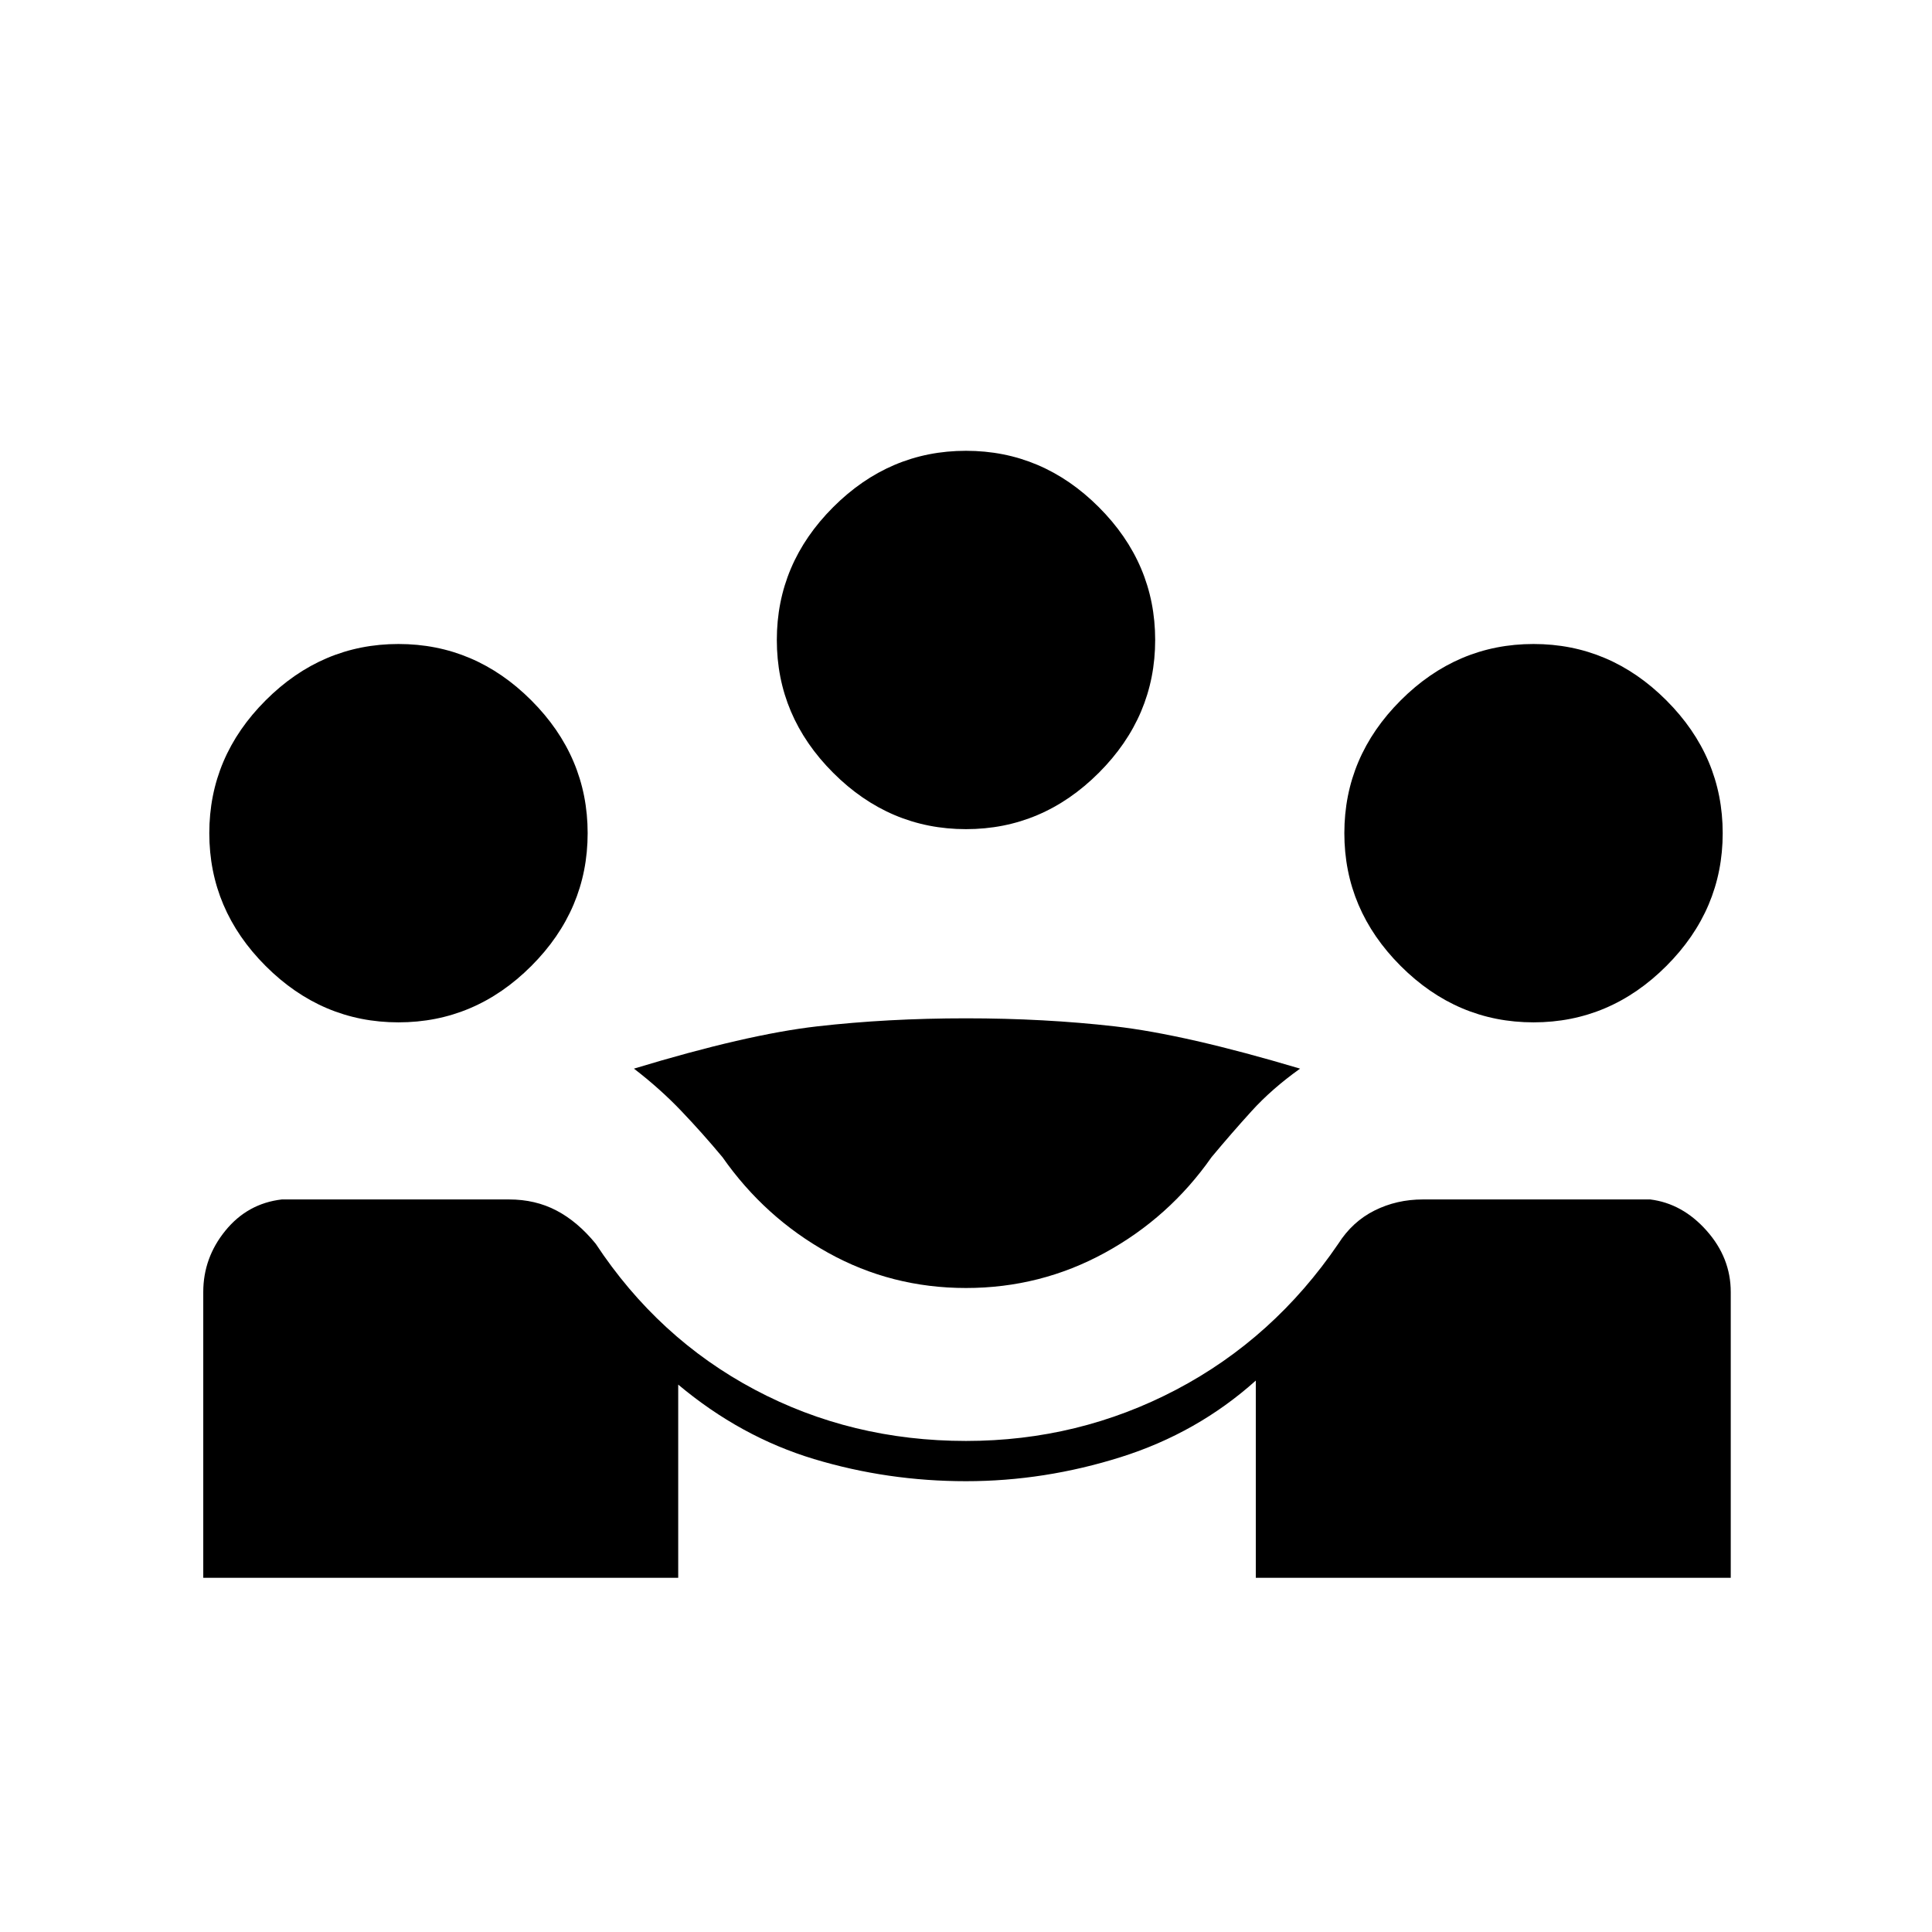 <svg xmlns="http://www.w3.org/2000/svg" height="20" viewBox="0 -960 960 960" width="20"><path d="M101-176v-142q0-17 11-30.5t28-15.5h113q13 0 23.5 5.5T296-342q31 47 79 72.5T480-244q56 0 104.5-25.5T665-342q7-11 18-16.5t24-5.5h113q16 2 28 15.5t12 30.5v142H624v-98q-29 26-67 38t-77 12q-39 0-75.5-11T337-272v96H101Zm379-144q-37 0-68.5-17.5T359-385q-10-12-20.5-23T315-429q56-17 91-21t74-4q39 0 74 4t92 21q-14 10-24 21t-20 23q-21 30-53 47.5T480-320ZM198-452q-38 0-66-28t-28-66q0-38 28-66t66-28q38 0 66 28t28 66q0 38-28 66t-66 28Zm564 0q-38 0-66-28t-28-66q0-38 28-66t66-28q38 0 66 28t28 66q0 38-28 66t-66 28Zm-282-96q-38 0-66-28t-28-66q0-38 28-66t66-28q38 0 66 28t28 66q0 38-28 66t-66 28Z"/></svg>